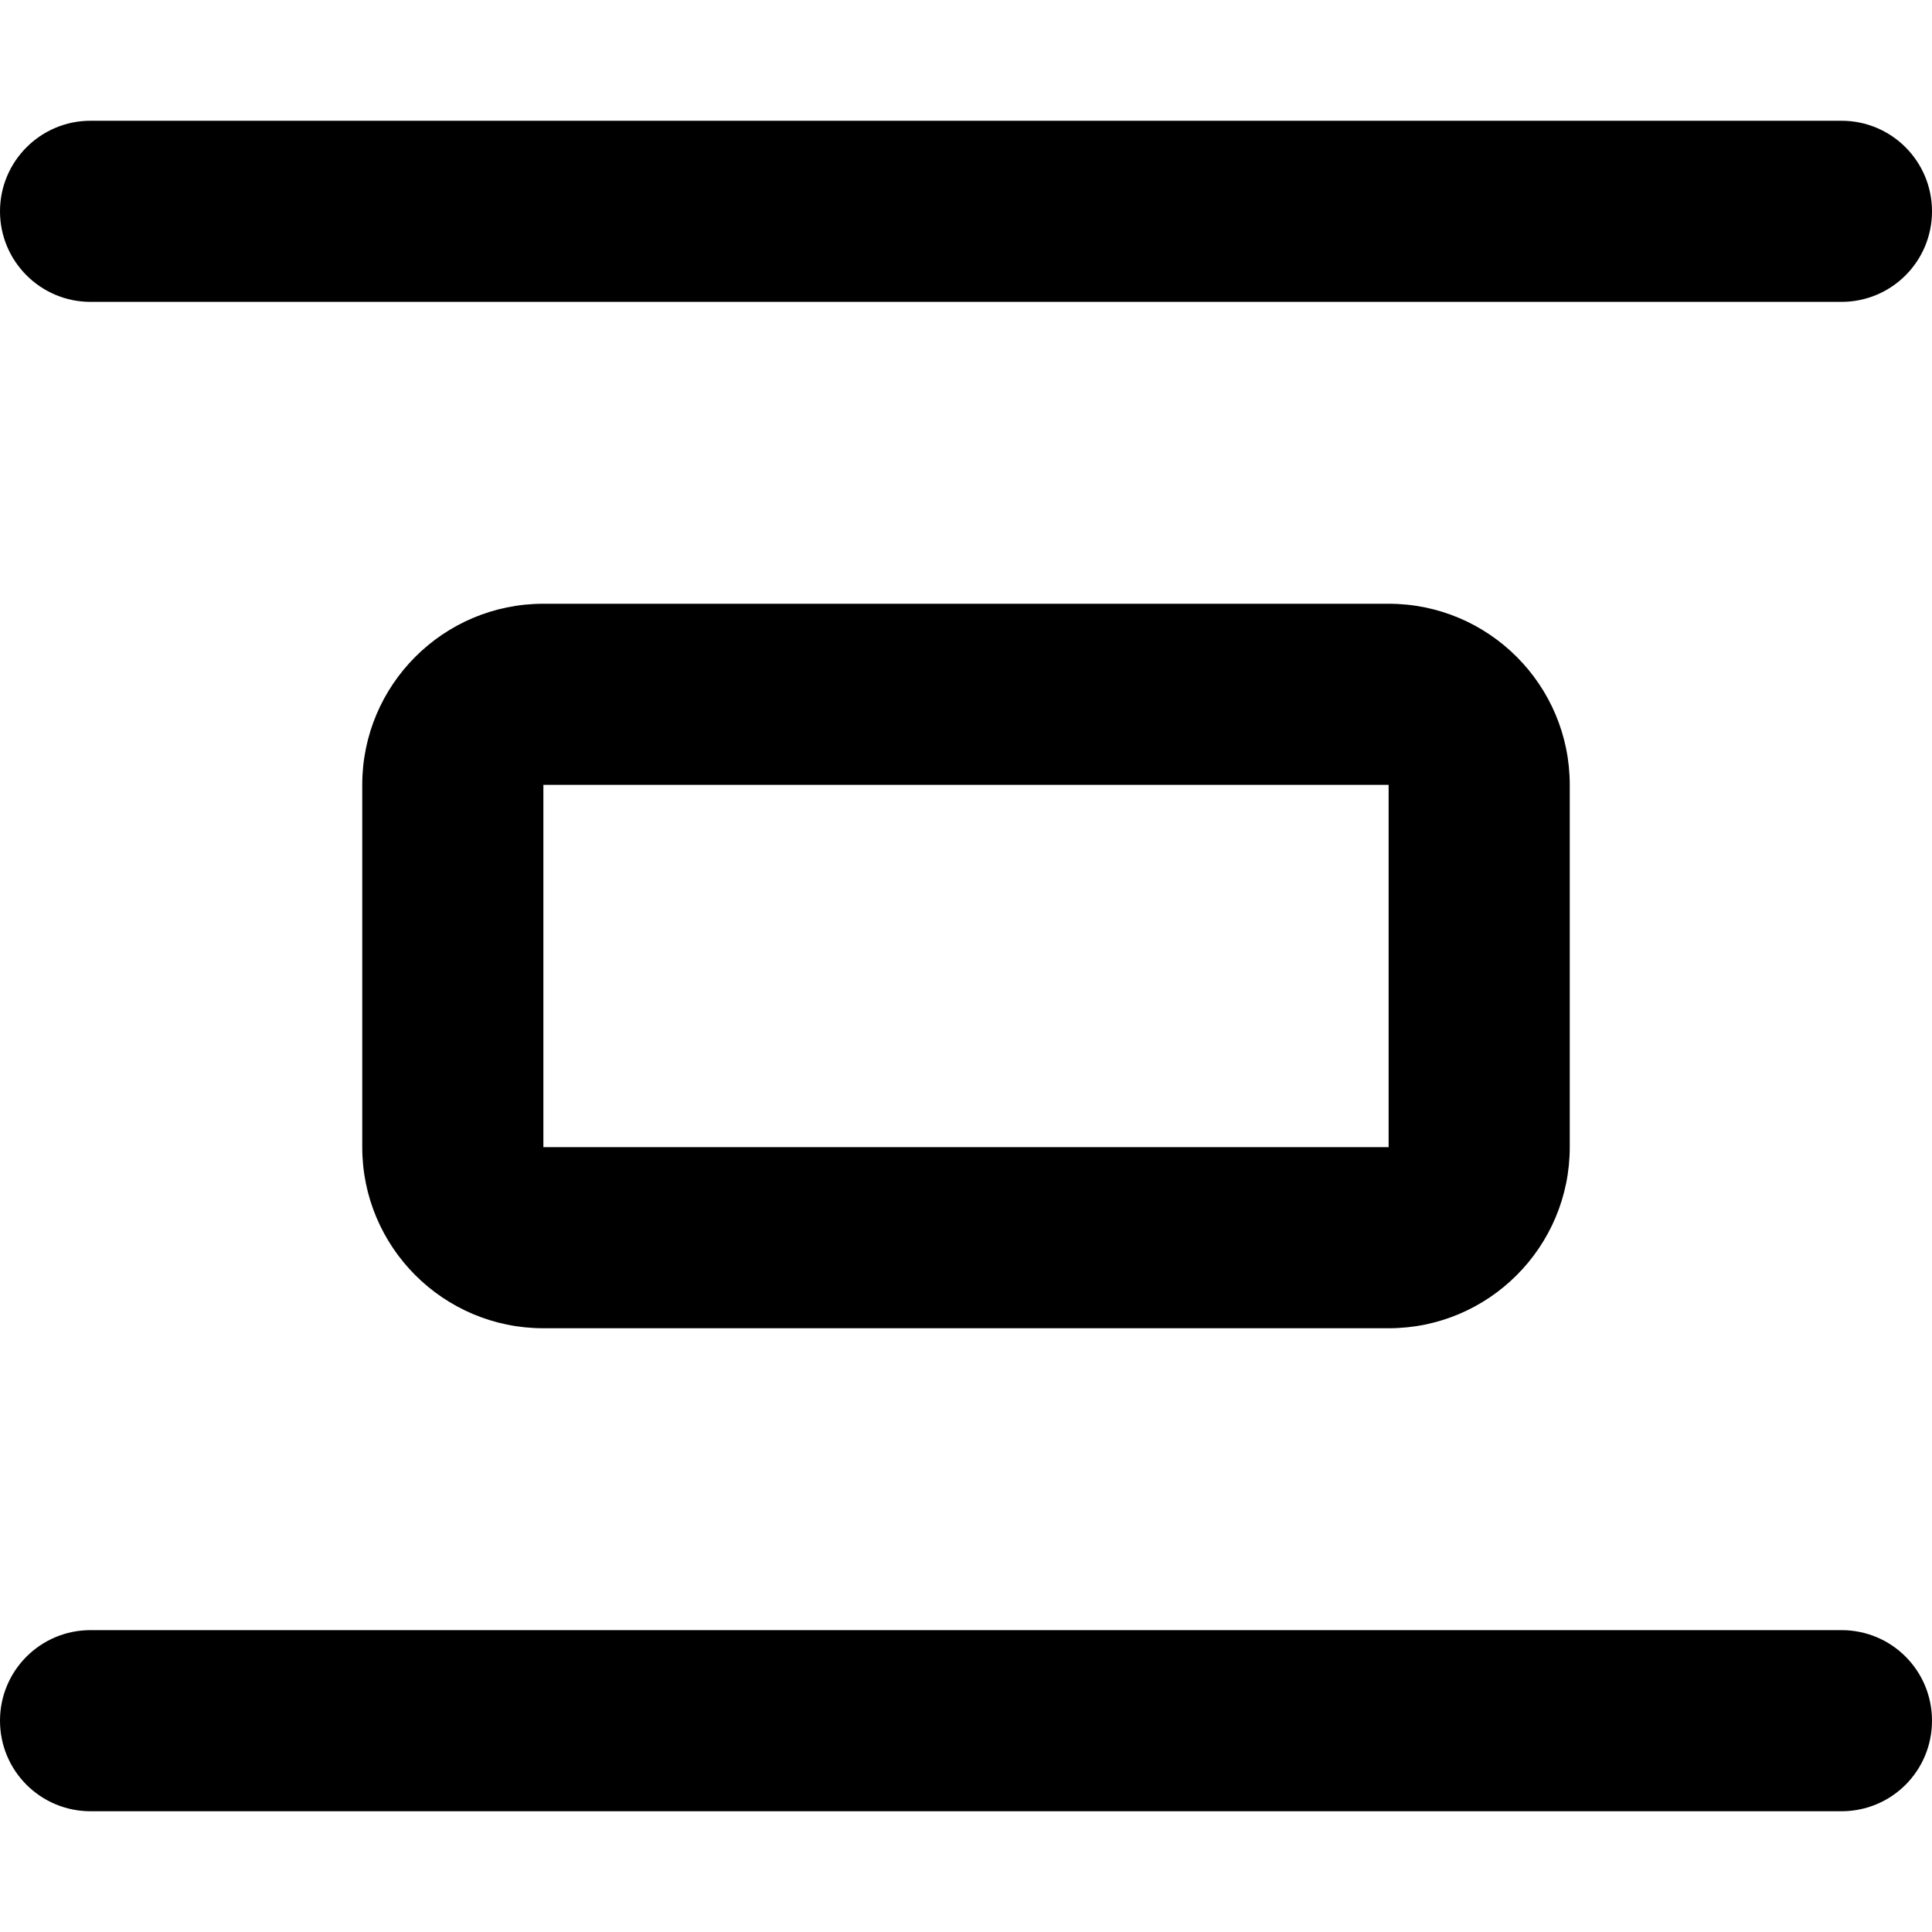<svg xmlns="http://www.w3.org/2000/svg" viewBox="0 0 512 512"><!--! Font Awesome Pro 6.1.1 by @fontawesome - https://fontawesome.com License - https://fontawesome.com/license (Commercial License) Copyright 2022 Fonticons, Inc.--><path d="M0 56c0-13.25 10.75-24 24-24h464c13.3 0 24 10.75 24 24s-10.7 24-24 24H24C10.75 80 0 69.25 0 56zm368 104c26.5 0 48 21.5 48 48v96c0 26.5-21.5 48-48 48H144c-26.5 0-48-21.5-48-48v-96c0-26.5 21.5-48 48-48h224zm0 48H144v96h224v-96zm120 224c13.3 0 24 10.7 24 24s-10.7 24-24 24H24c-13.25 0-24-10.7-24-24s10.75-24 24-24h464z"/></svg>